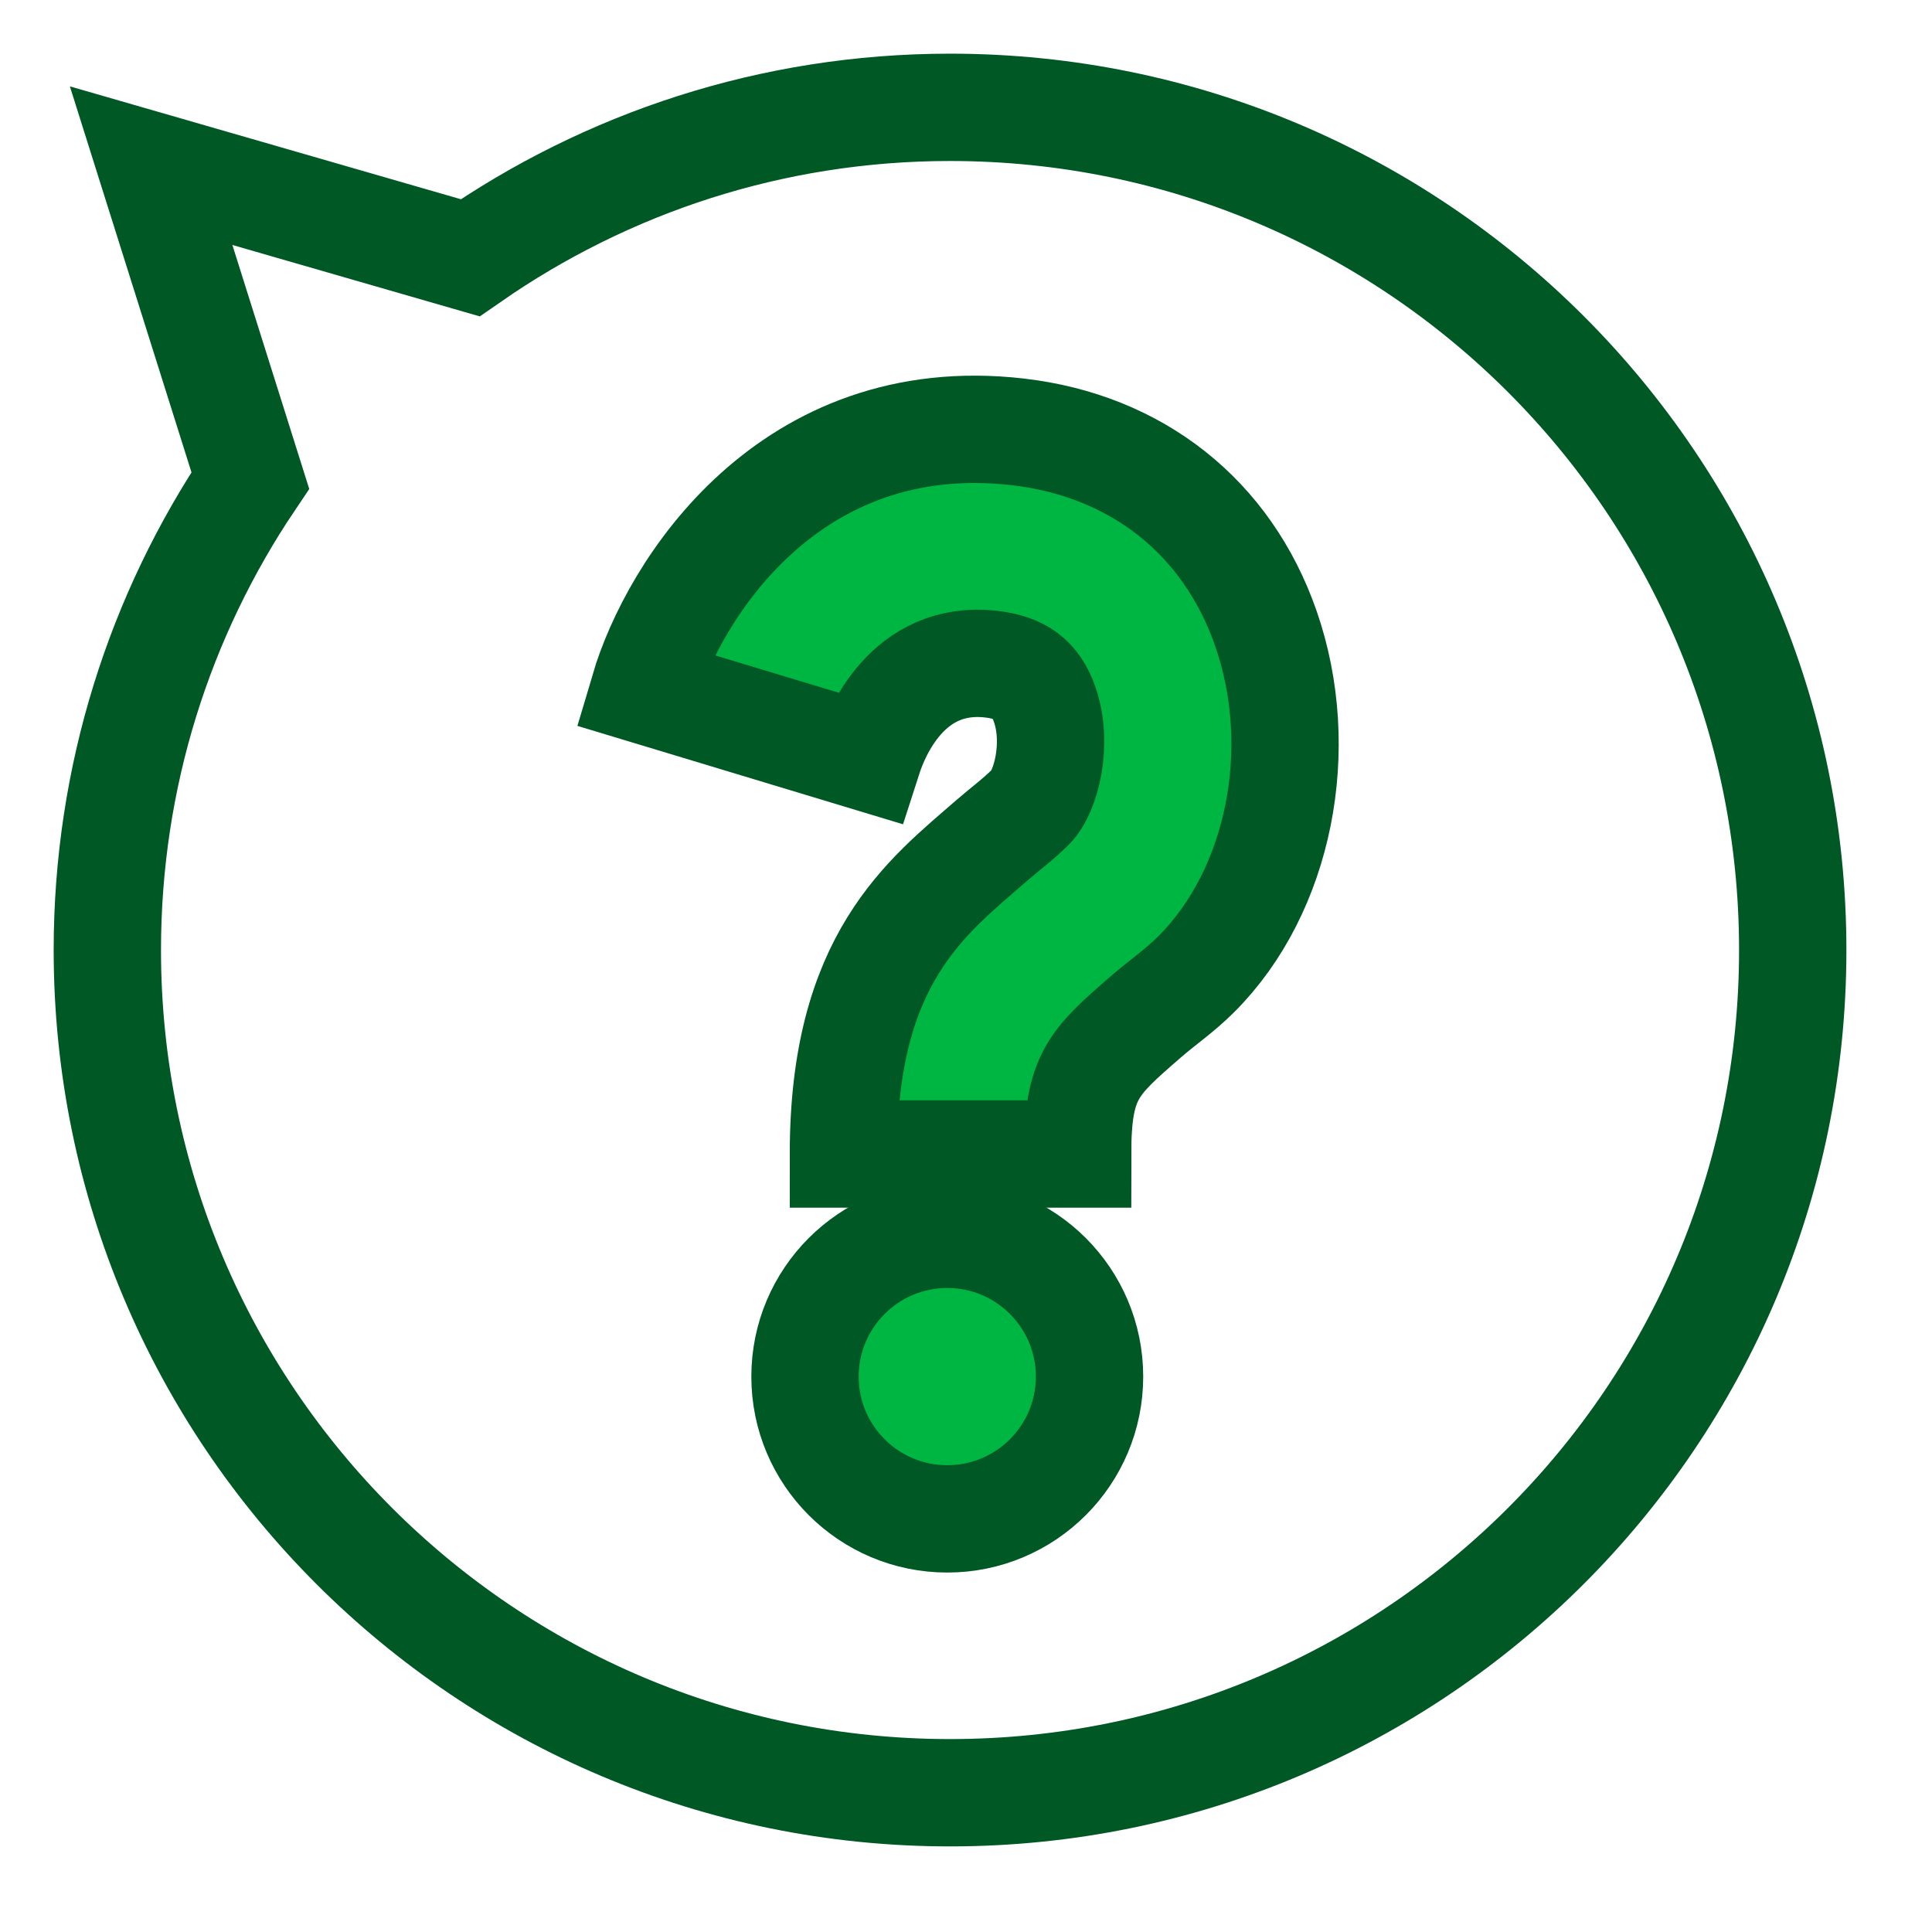 <?xml version="1.0" encoding="UTF-8" standalone="no"?>
<svg width="36px" height="36px" viewBox="0 0 36 36" version="1.1" xmlns="http://www.w3.org/2000/svg" xmlns:xlink="http://www.w3.org/1999/xlink">
    <!-- Generator: Sketch 40.3 (33839) - http://www.bohemiancoding.com/sketch -->
    <title>wxc-icon-help</title>
    <desc>Created with Sketch.</desc>
    <defs></defs>
    <g id="案例" stroke="none" stroke-width="1" fill="none" fill-rule="evenodd">
        <g id="帮助反馈-copy" transform="translate(2, 2)">
            <path d="M15.703,0 C12.378,0 9.3,1.04 6.761,2.803 L0.816,1.087 L2.664,6.953 C0.983,9.453 0,12.463 0,15.703 C0,24.375 7.031,31.405 15.703,31.405 C24.375,31.405 31.405,24.375 31.405,15.703 C31.405,7.031 24.375,0 15.703,0 L15.703,0 Z" id="Stroke-1" stroke="#005825" stroke-width="2"></path>
            <path d="M13.716,19.503 C13.716,15.867 15.255,14.726 16.49,13.652 C16.724,13.449 16.967,13.273 17.21,13.03 C17.484,12.756 17.724,11.867 17.465,11.124 C17.3,10.649 17.009,10.437 16.463,10.375 C14.913,10.201 14.322,11.665 14.176,12.118 L10,10.856 C10.555,8.979 12.714,5.559 16.964,6.047 C19.181,6.303 20.865,7.636 21.586,9.705 C22.37,11.954 21.839,14.604 20.295,16.148 C19.976,16.467 19.659,16.679 19.353,16.945 C18.375,17.795 18.08,18.049 18.08,19.503 L13.716,19.503 Z" id="Fill-3" stroke="#005825" stroke-width="2" fill="#00B642"></path>
            <path d="M18.302,23.651 C18.302,25.115 17.115,26.302 15.651,26.302 C14.187,26.302 13,25.115 13,23.651 C13,22.187 14.187,21 15.651,21 C17.115,21 18.302,22.187 18.302,23.651" id="Fill-5" fill="#00B642"></path>
            <path d="M18.302,23.651 C18.302,25.115 17.115,26.302 15.651,26.302 C14.187,26.302 13,25.115 13,23.651 C13,22.187 14.187,21 15.651,21 C17.115,21 18.302,22.187 18.302,23.651 L18.302,23.651 Z" id="Stroke-7" stroke="#005825" stroke-width="2"></path>
        </g>
    </g>
</svg>